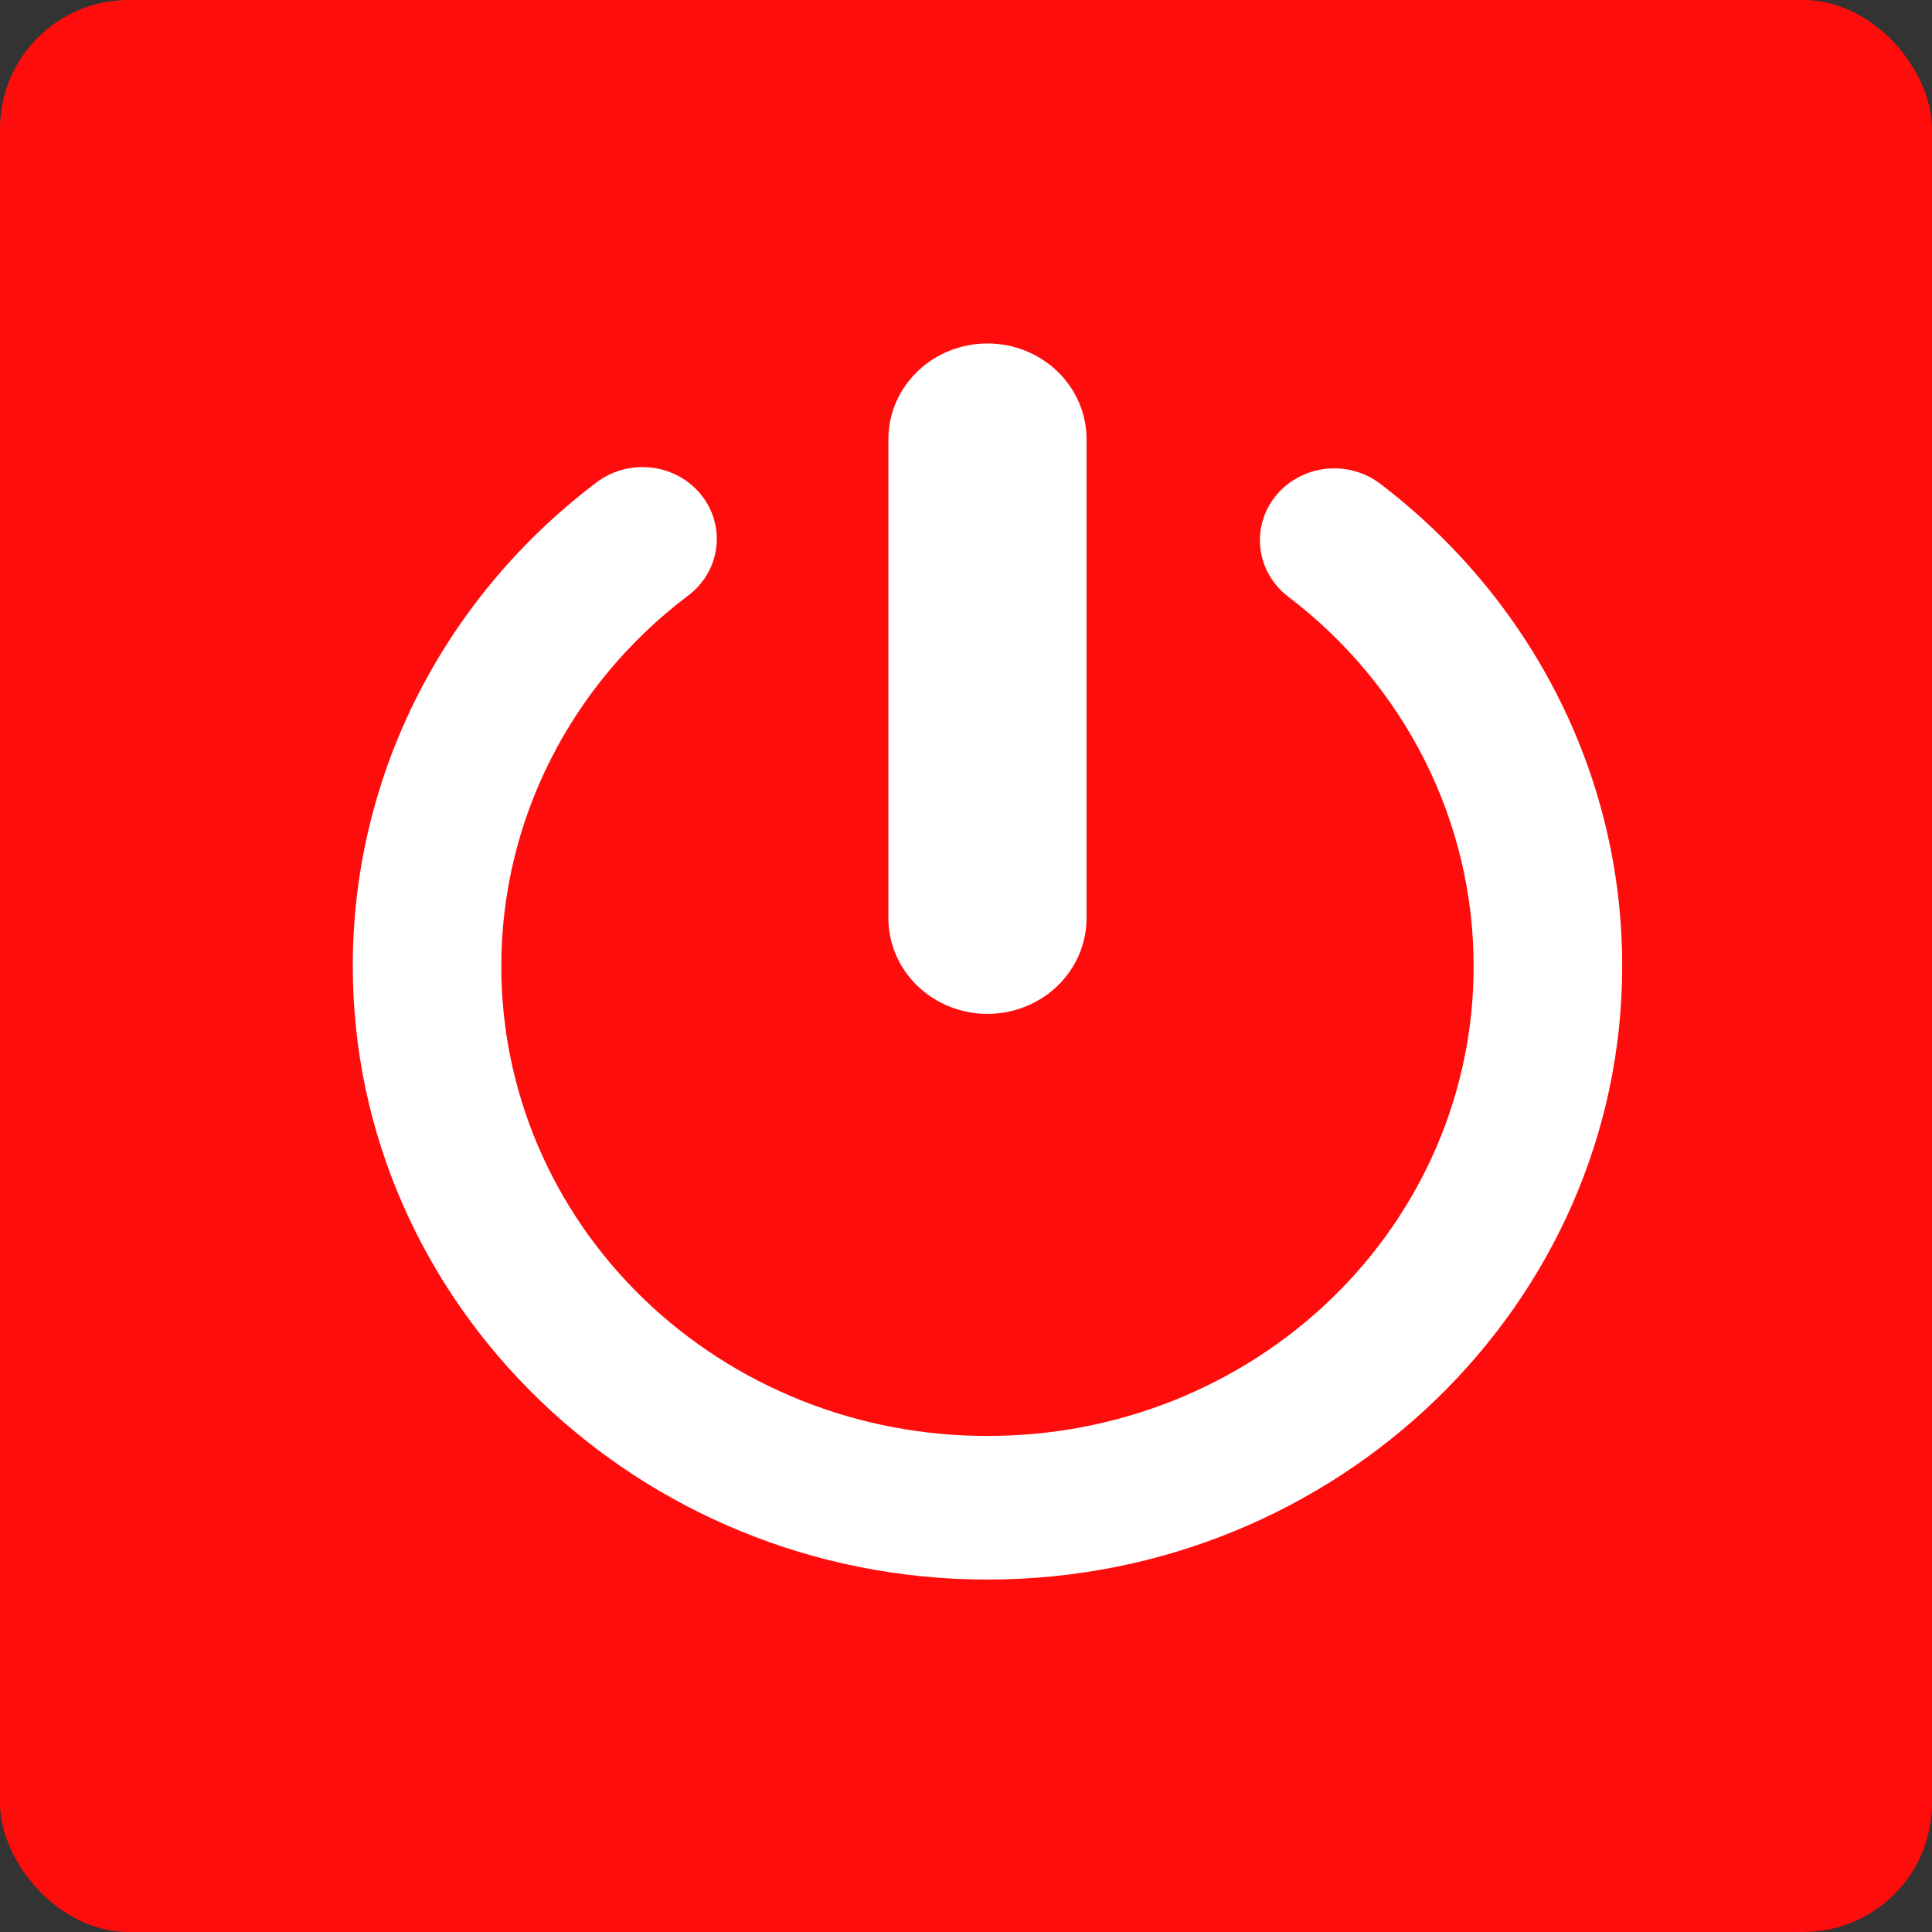 <svg width="45" height="45" viewBox="0 0 45 45" fill="none" xmlns="http://www.w3.org/2000/svg">
<rect x="0" y="0" width="45" height="45" fill="#333333" stroke="none"/>
<rect width="45" height="45" rx="3" fill="#FF0D0D"/>
<g clip-path="url(#clip0_68_290)">
<path d="M23 8C22.388 8 21.801 8.235 21.368 8.653C20.935 9.072 20.692 9.639 20.692 10.231V21.385C20.692 21.976 20.935 22.544 21.368 22.962C21.801 23.38 22.388 23.615 23 23.615C23.612 23.615 24.199 23.38 24.632 22.962C25.065 22.544 25.308 21.976 25.308 21.385V10.231C25.308 9.639 25.065 9.072 24.632 8.653C24.199 8.235 23.612 8 23 8ZM14.743 10.893C14.41 10.934 14.097 11.067 13.841 11.277C12.086 12.615 10.668 14.32 9.694 16.264C8.72 18.208 8.215 20.34 8.217 22.5C8.217 30.372 14.854 36.791 23 36.791C31.146 36.791 37.784 30.372 37.784 22.5C37.784 17.957 35.59 13.893 32.159 11.276C31.982 11.139 31.778 11.036 31.559 10.975C31.341 10.914 31.112 10.895 30.886 10.919C30.66 10.944 30.441 11.011 30.242 11.117C30.043 11.223 29.867 11.366 29.725 11.537C29.583 11.709 29.477 11.906 29.414 12.117C29.351 12.328 29.331 12.55 29.356 12.768C29.381 12.987 29.451 13.198 29.561 13.391C29.67 13.583 29.818 13.753 29.996 13.89C31.345 14.914 32.436 16.221 33.186 17.713C33.936 19.205 34.324 20.842 34.323 22.5C34.326 23.938 34.036 25.363 33.468 26.693C32.9 28.022 32.066 29.23 31.014 30.247C29.962 31.264 28.712 32.07 27.337 32.619C25.962 33.168 24.488 33.449 23 33.445C21.512 33.449 20.038 33.168 18.663 32.619C17.288 32.07 16.038 31.264 14.986 30.247C13.934 29.23 13.1 28.022 12.532 26.693C11.964 25.363 11.674 23.938 11.677 22.5C11.676 20.842 12.064 19.205 12.814 17.713C13.564 16.221 14.655 14.914 16.004 13.89C16.31 13.668 16.531 13.355 16.633 12.999C16.735 12.643 16.712 12.264 16.568 11.922C16.424 11.58 16.167 11.293 15.837 11.107C15.507 10.921 15.122 10.846 14.743 10.893Z" fill="white"/>
</g>
<defs>
<clipPath id="clip0_68_290">
<rect width="30" height="29" fill="white" transform="translate(8 8)"/>
</clipPath>
</defs>
</svg>
